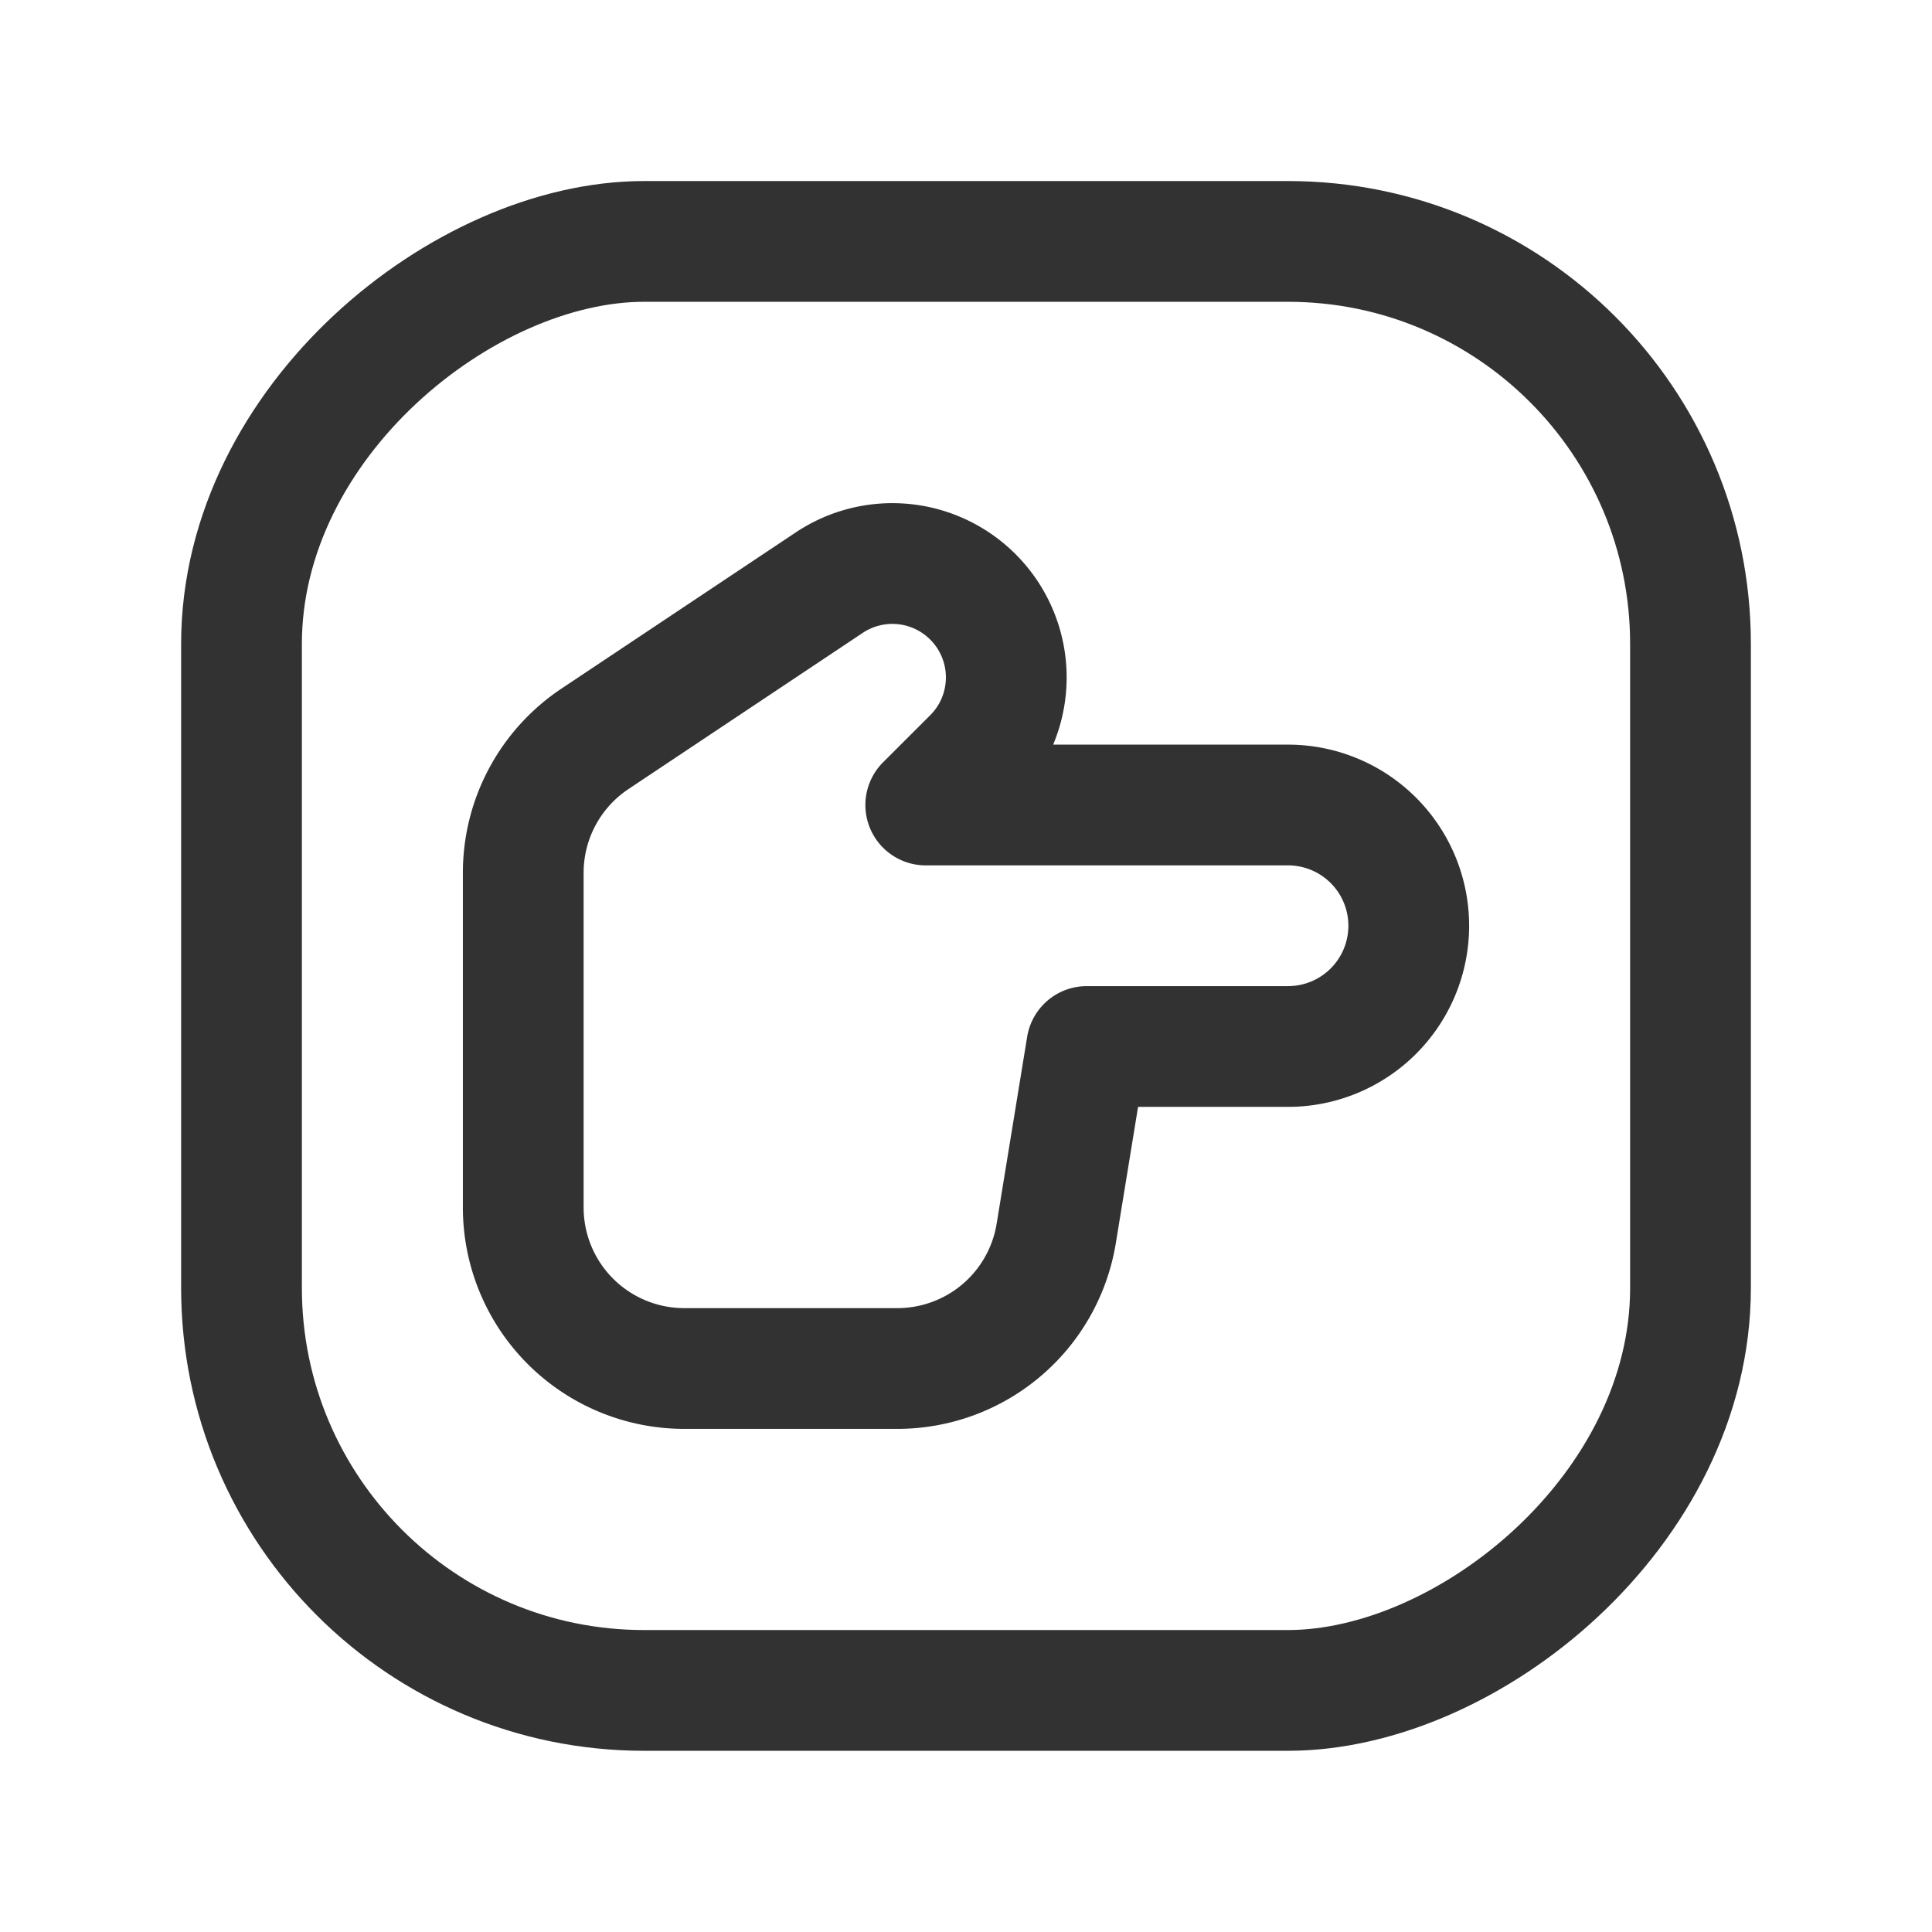 <svg id="Layer_3" data-name="Layer 3" xmlns="http://www.w3.org/2000/svg" viewBox="0 0 24 24"><rect x="3" y="2.999" width="18" height="18" rx="5" transform="translate(0.001 23.999) rotate(-90)" stroke-width="1.5" stroke="#323232" stroke-linecap="round" stroke-linejoin="round" fill="none"/><path d="M13.5,13l-.379,2.322A2,2,0,0,1,11.147,17H8.5a2,2,0,0,1-2-2V10.842A2,2,0,0,1,7.391,9.178l2.91-1.94a1.414,1.414,0,0,1,1.785.177h0a1.414,1.414,0,0,1,0,2L11.5,10H16a1.5,1.5,0,0,1,1.5,1.5h0A1.5,1.5,0,0,1,16,13Z" fill="none" stroke="#323232" stroke-linecap="round" stroke-linejoin="round" stroke-width="1.5"/><path d="M24-.001v24H0v-24Z" fill="none"/></svg>